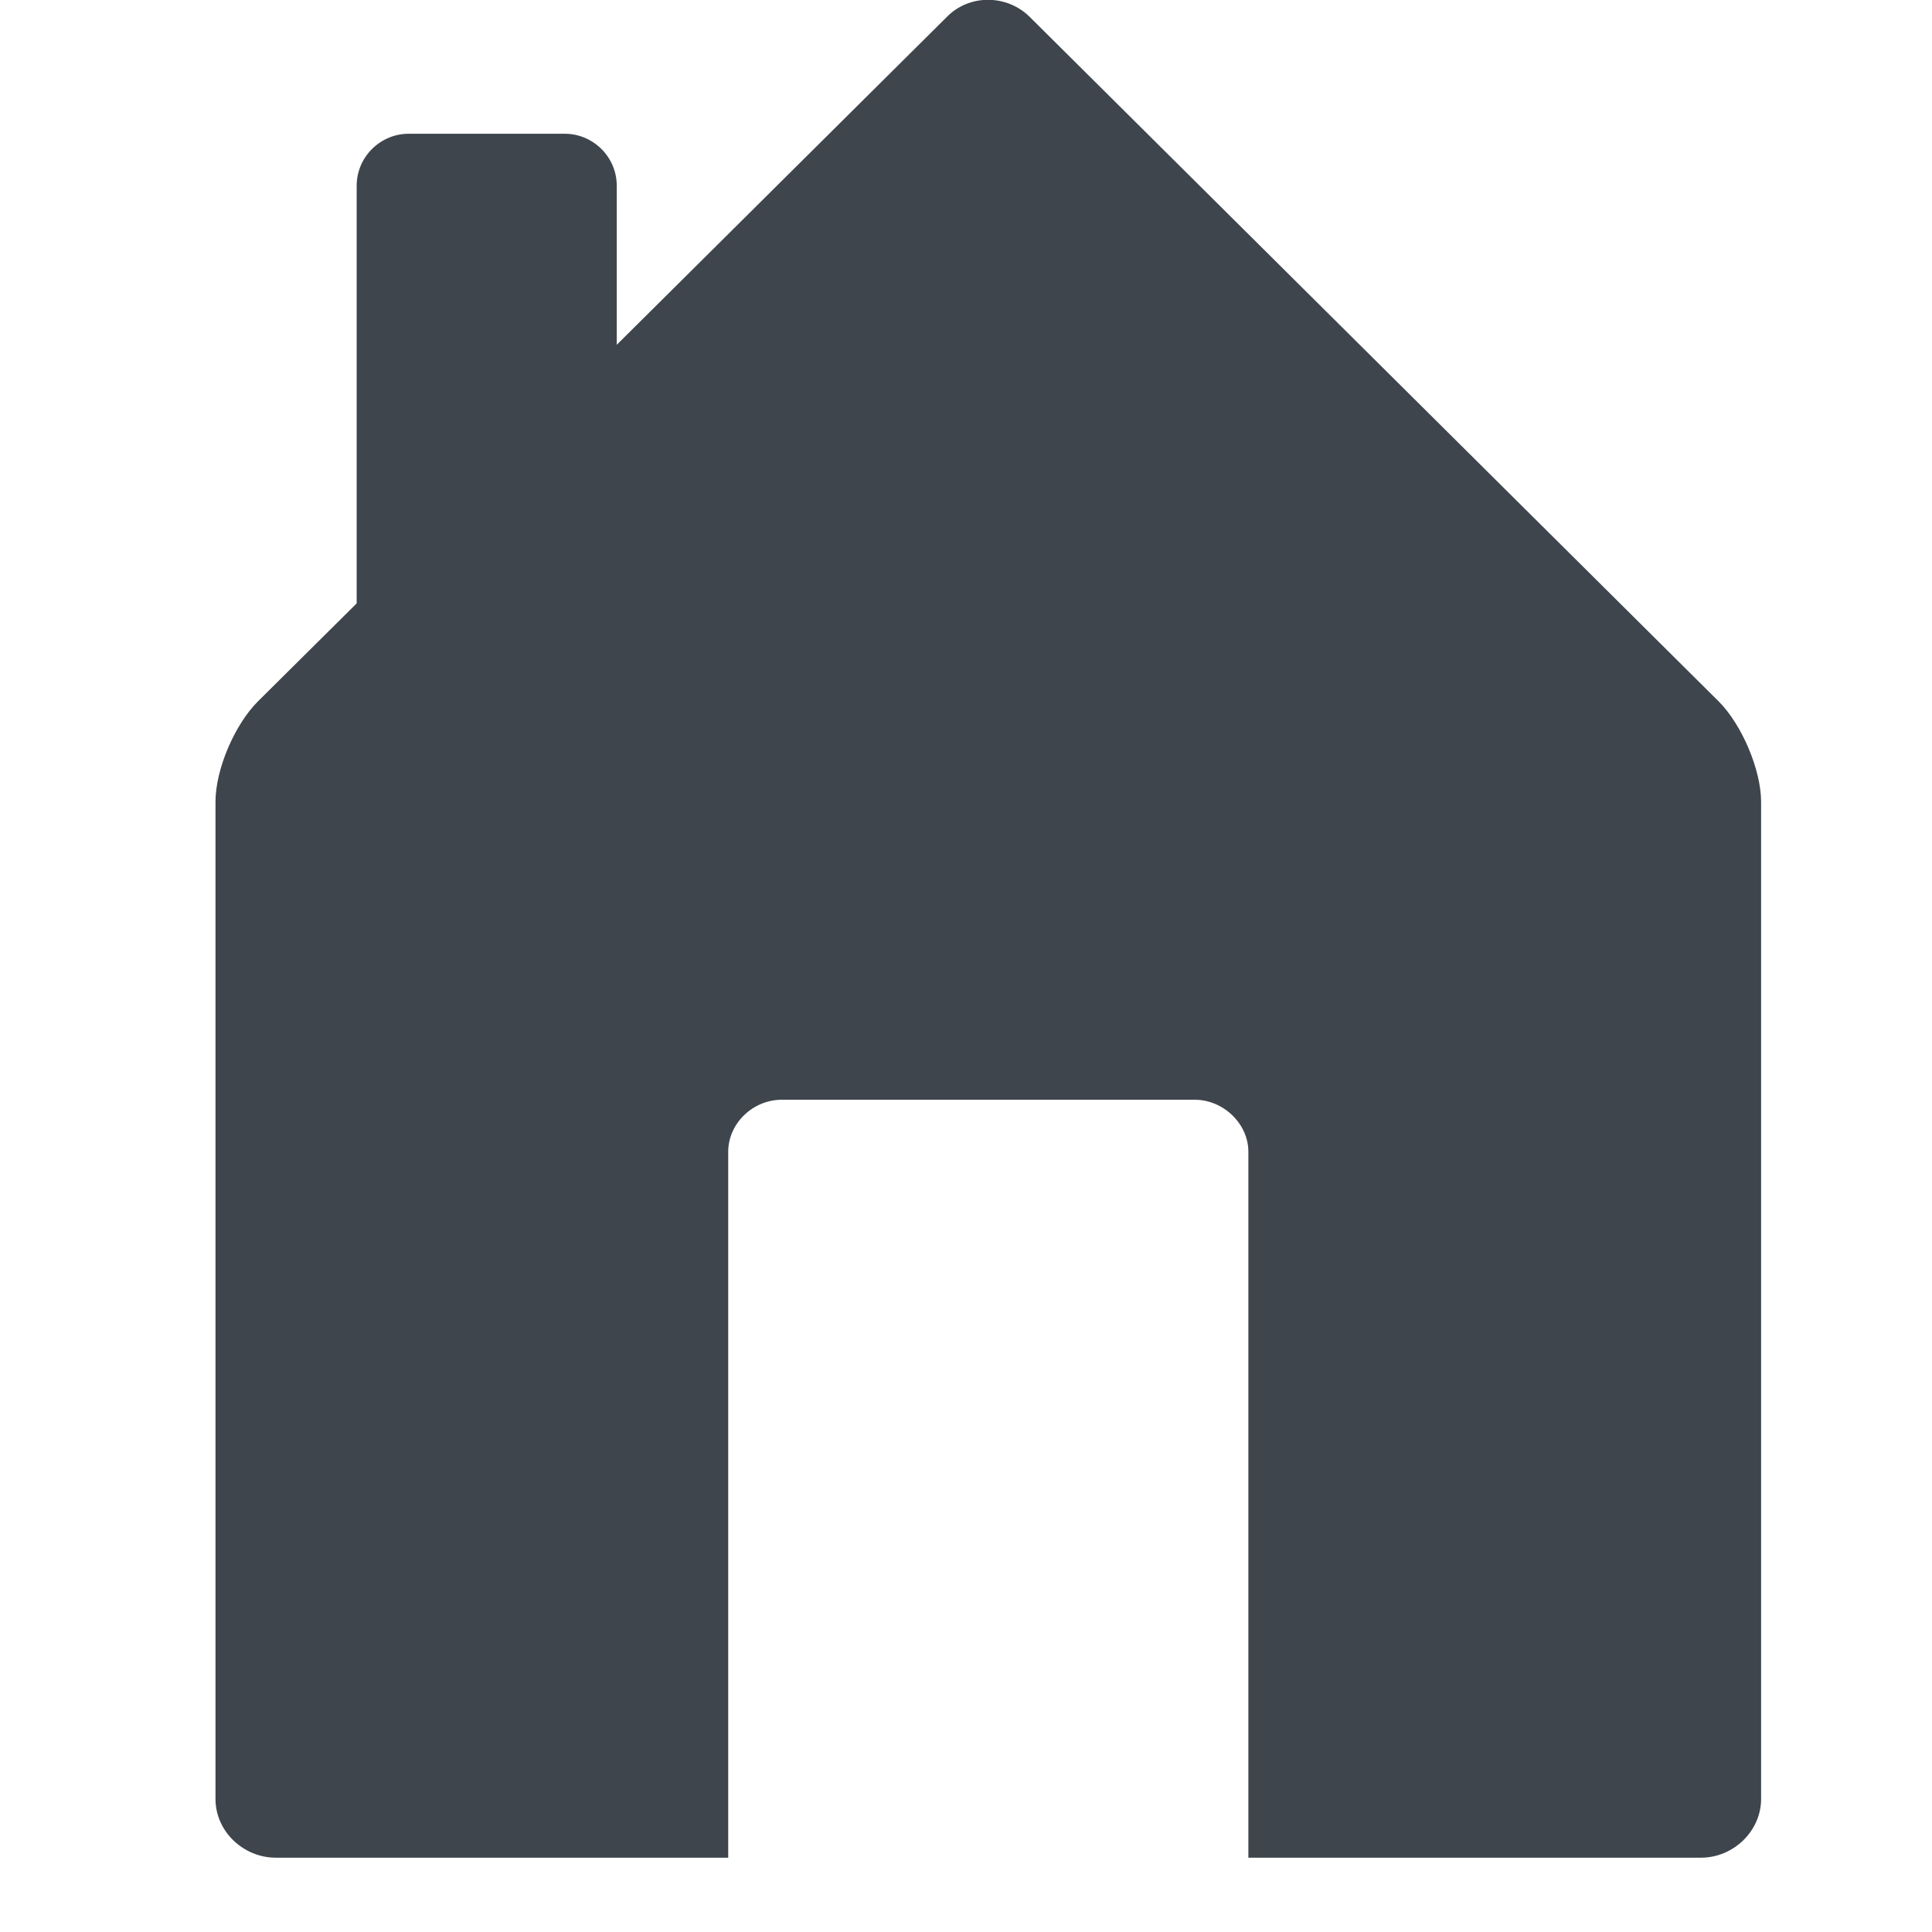 <svg version="1.1" id="Home" xmlns="http://www.w3.org/2000/svg" xmlns:xlink="http://www.w3.org/1999/xlink" viewBox="-29 0 260 260">
  <path fill="#3E454C" d="M202.3,94.4L109.6,2.3c-3.1-3.1-8.2-3.1-11.2,0L54,46.4V25c0-3.9-3.2-7-7-7H26c-3.8,0-7,3.1-7,7v56.2
  	L5.7,94.4C2.6,97.5,0,103.5,0,107.9v134.2c0,4.4,3.8,7.9,8.1,7.9H69v-95c0-3.8,3.3-7,7.2-7h55.6c3.8,0,7.2,3.2,7.2,7v95h60.9
  	c4.4,0,8.1-3.6,8.1-7.9V107.9C208,103.6,205.4,97.5,202.3,94.4z"/>
</svg>
